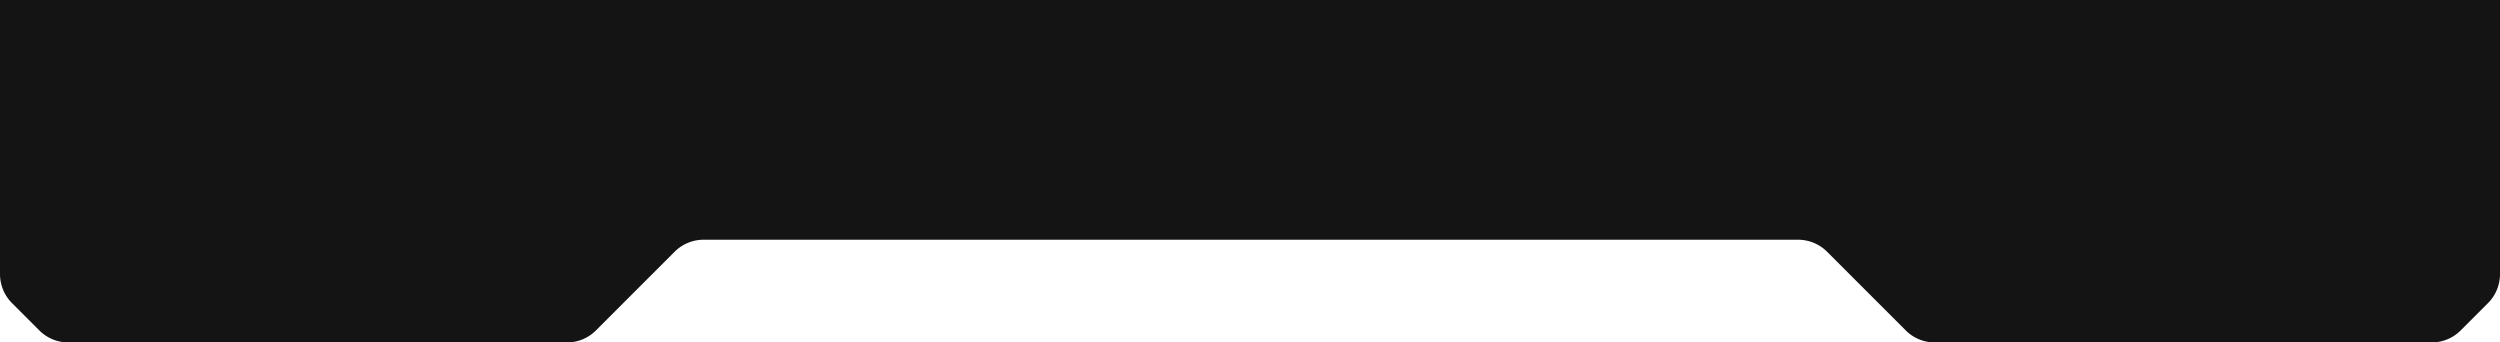 <svg xmlns="http://www.w3.org/2000/svg" width="365" height="50" fill="none" viewBox="0 0 365 50">
  <path fill="#141414" d="M0 0v40.015a6 6 0 0 0 1.757 4.242l3.986 3.986A6 6 0 0 0 9.985 50h72.78a6 6 0 0 0 4.242-1.757l11.486-11.486A6 6 0 0 1 102.735 35h159.78a6 6 0 0 1 4.242 1.757l11.486 11.486A5.998 5.998 0 0 0 282.485 50h72.53a5.998 5.998 0 0 0 4.242-1.757l3.986-3.986A6 6 0 0 0 365 40.015V0H0Z"/>
</svg>
